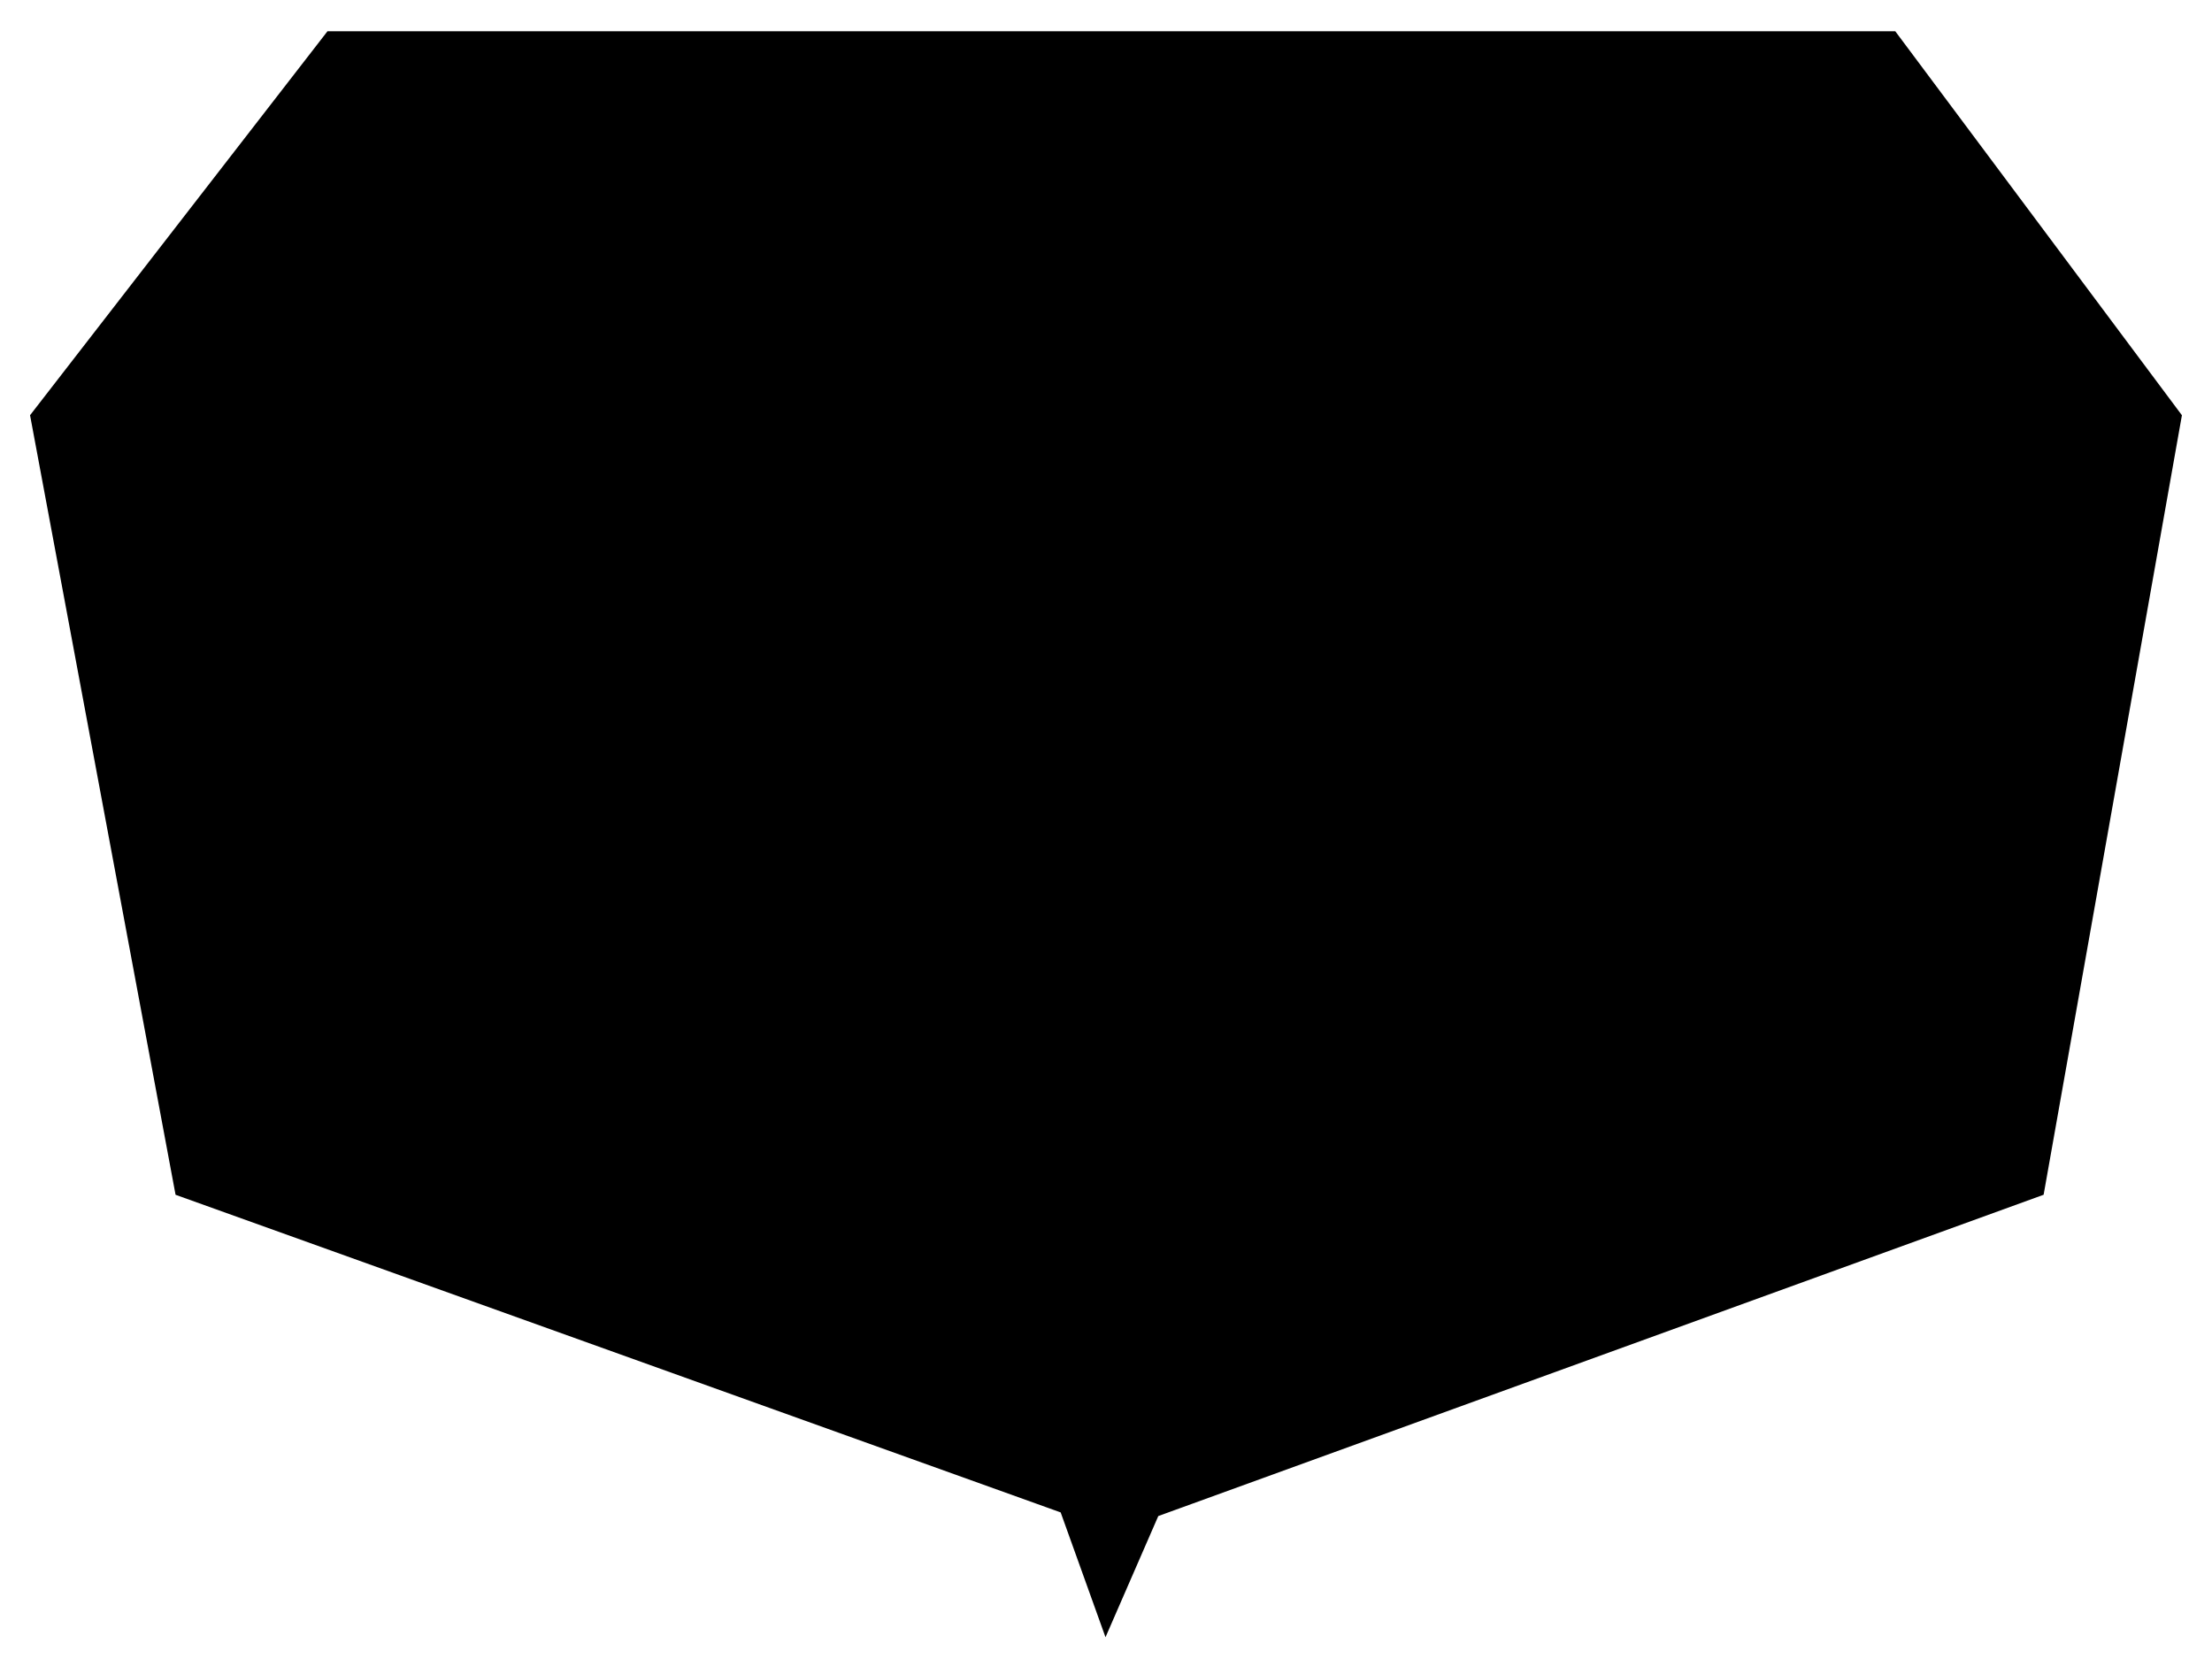 <?xml version="1.0" encoding="utf-8"?>
<!DOCTYPE svg PUBLIC "-//W3C//DTD SVG 1.1//EN" "http://www.w3.org/Graphics/SVG/1.1/DTD/svg11.dtd">
<svg version="1.1" id="Layer_1" xmlns="http://www.w3.org/2000/svg" xmlns:xlink="http://www.w3.org/1999/xlink" width="200px" height="150px" viewBox="0 0 200 150" enable-background="new 0 0 200 150" xml:space="preserve">
<polygon fill="blackFFF" stroke="#000000" points="29.857,3.324 171.111,3.324 196.75,37.671 184.334,107.653 104.355,136.679 100,146.676 96.292,136.355 16.312,107.653 3.25,37.671 "/>
</svg>
